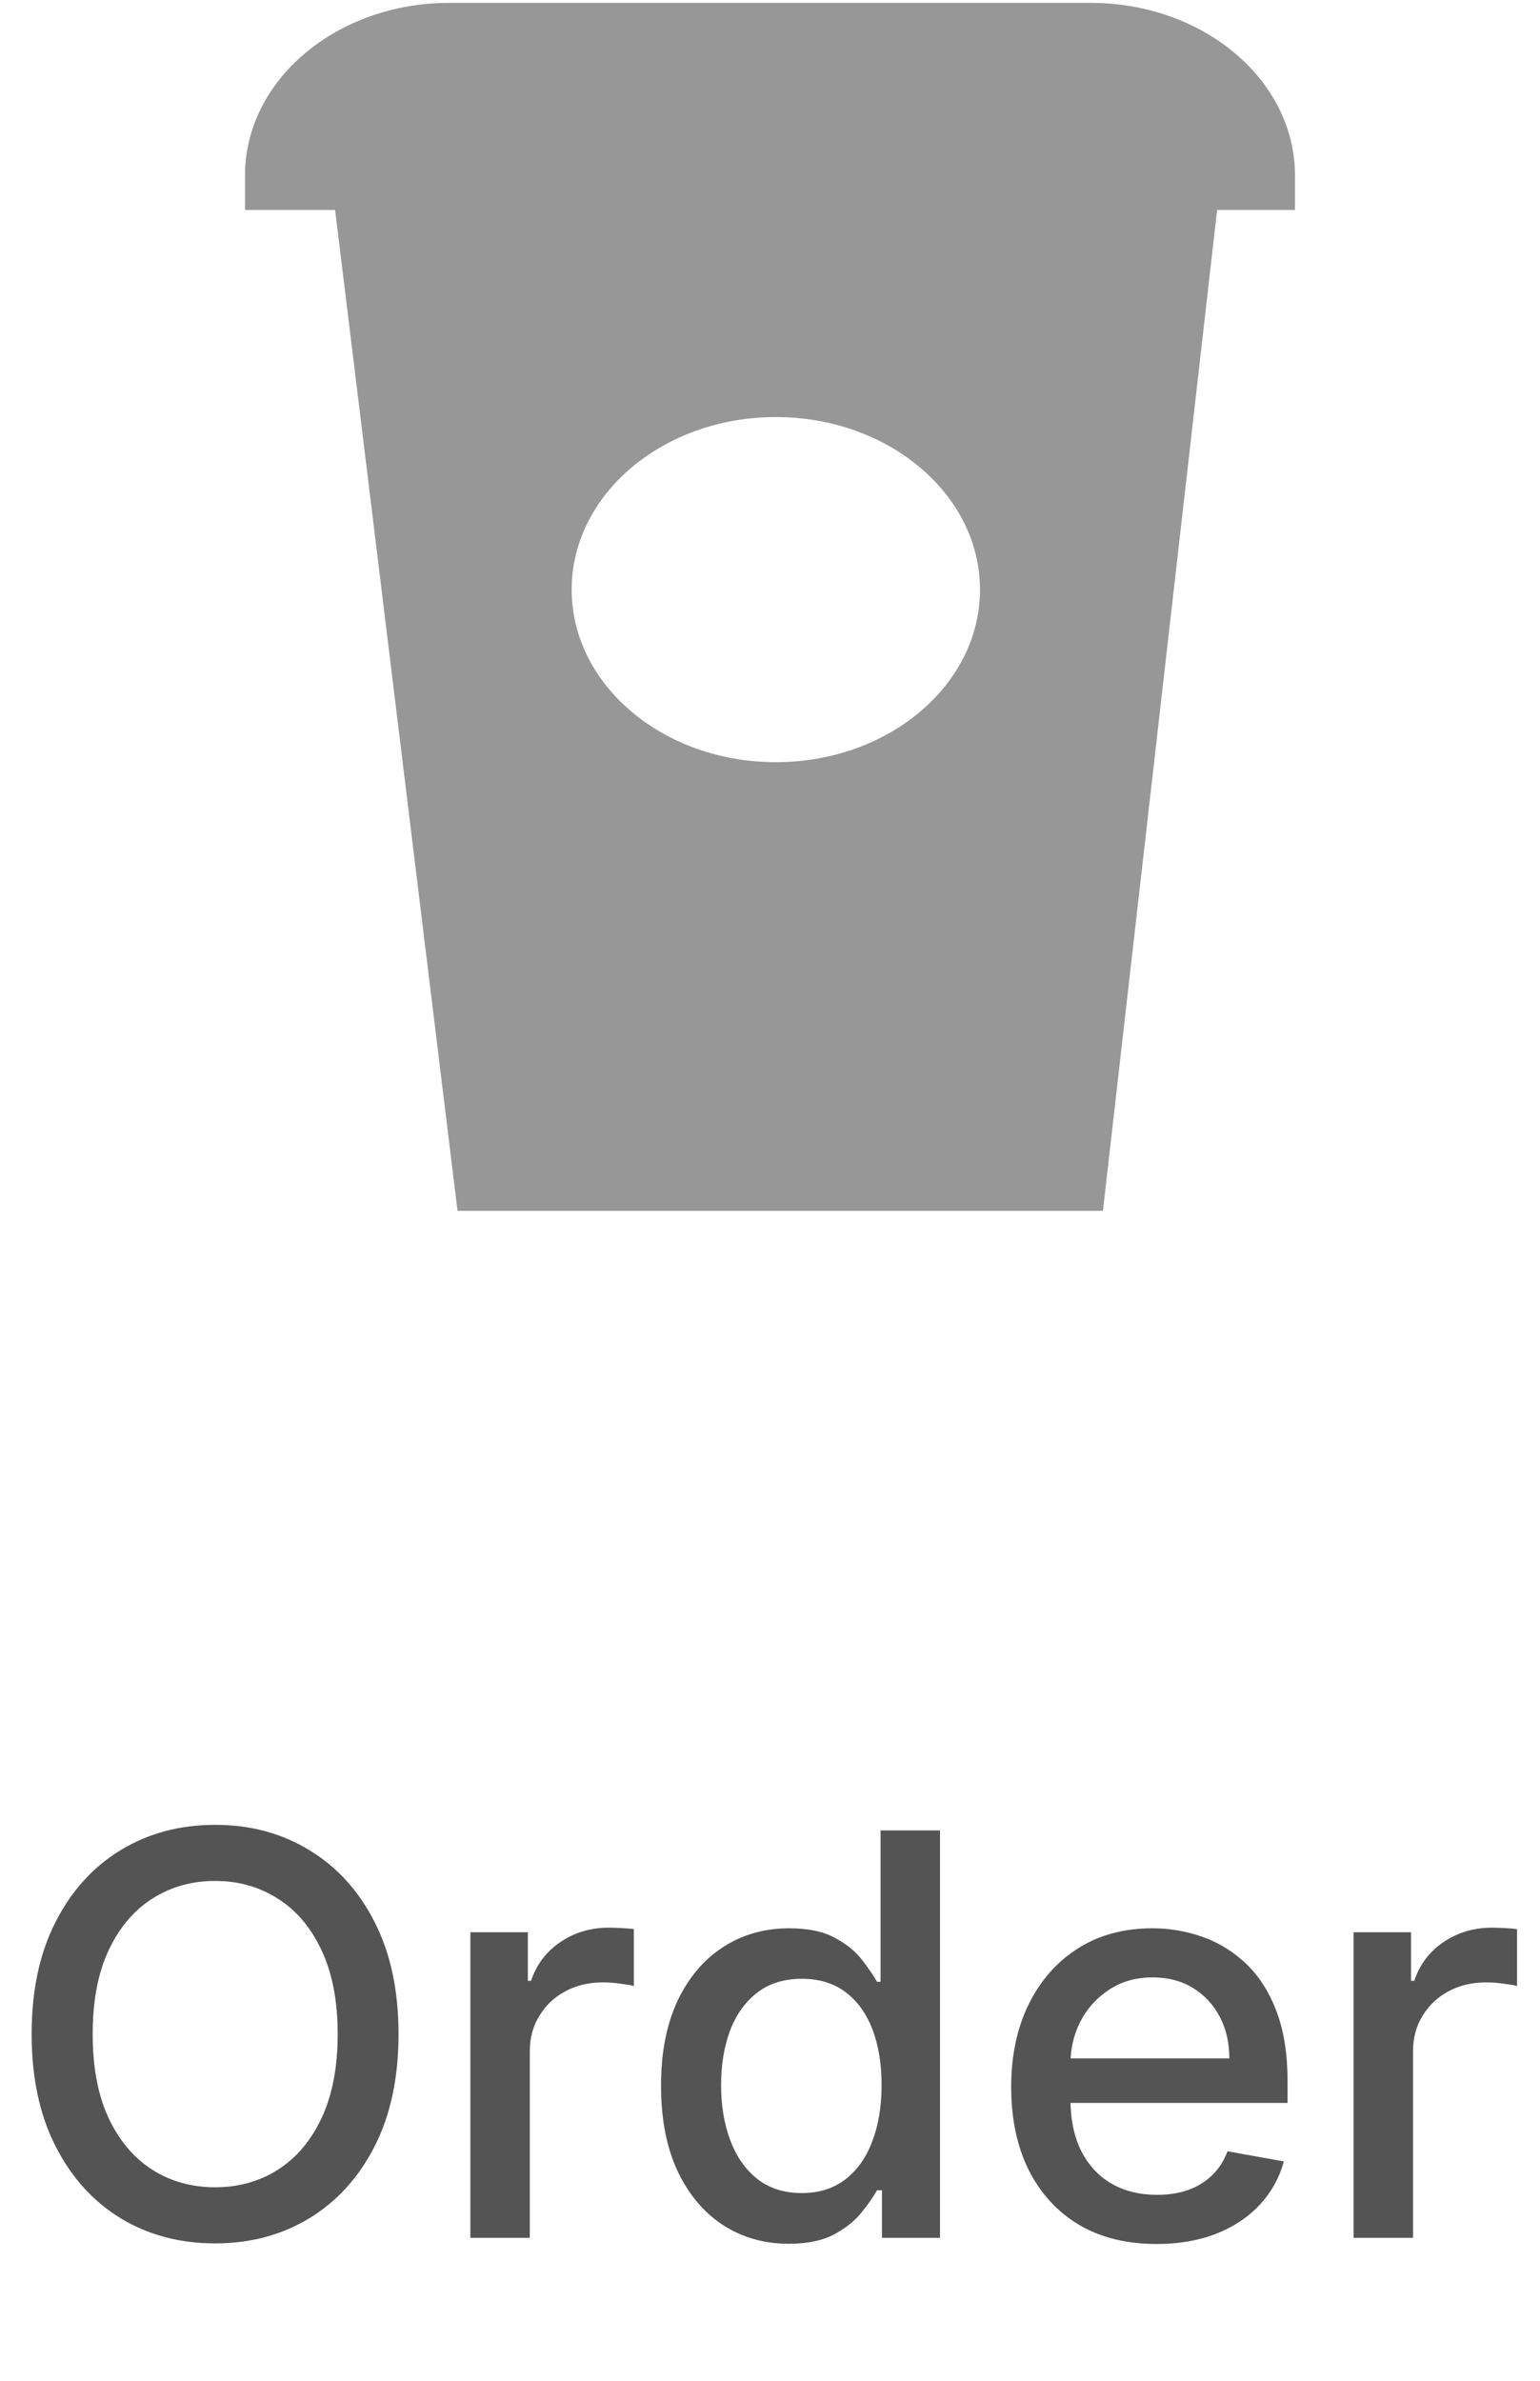 <svg width="33" height="51" viewBox="0 0 33 51" fill="none" xmlns="http://www.w3.org/2000/svg">
<path d="M23.375 0.062C25.791 0.063 27.75 1.717 27.75 3.759V4.498H26.081L23.634 25.938H9.804L7.181 4.498H5.25V3.759C5.25 1.717 7.209 0.063 9.625 0.062H23.375ZM16.625 8.934C14.209 8.934 12.25 10.589 12.25 12.631C12.25 14.672 14.209 16.327 16.625 16.327C19.041 16.327 21 14.672 21 12.631C21 10.589 19.041 8.934 16.625 8.934Z" fill="#979797"/>
<path d="M8.54 43.574C8.54 44.506 8.369 45.307 8.028 45.977C7.688 46.645 7.22 47.159 6.626 47.52C6.036 47.878 5.364 48.057 4.611 48.057C3.855 48.057 3.18 47.878 2.587 47.52C1.996 47.159 1.53 46.644 1.189 45.973C0.848 45.303 0.678 44.503 0.678 43.574C0.678 42.642 0.848 41.842 1.189 41.175C1.53 40.504 1.996 39.99 2.587 39.632C3.18 39.271 3.855 39.091 4.611 39.091C5.364 39.091 6.036 39.271 6.626 39.632C7.22 39.99 7.688 40.504 8.028 41.175C8.369 41.842 8.54 42.642 8.54 43.574ZM7.236 43.574C7.236 42.864 7.121 42.266 6.891 41.78C6.663 41.291 6.351 40.922 5.953 40.672C5.558 40.419 5.111 40.293 4.611 40.293C4.108 40.293 3.659 40.419 3.264 40.672C2.869 40.922 2.557 41.291 2.327 41.78C2.099 42.266 1.986 42.864 1.986 43.574C1.986 44.284 2.099 44.883 2.327 45.372C2.557 45.858 2.869 46.227 3.264 46.48C3.659 46.73 4.108 46.855 4.611 46.855C5.111 46.855 5.558 46.73 5.953 46.48C6.351 46.227 6.663 45.858 6.891 45.372C7.121 44.883 7.236 44.284 7.236 43.574ZM10.079 47.938V41.392H11.311V42.432H11.379C11.498 42.08 11.709 41.803 12.01 41.601C12.314 41.396 12.657 41.294 13.041 41.294C13.12 41.294 13.214 41.297 13.322 41.303C13.433 41.308 13.52 41.315 13.582 41.324V42.543C13.531 42.528 13.44 42.513 13.309 42.496C13.179 42.476 13.048 42.466 12.917 42.466C12.616 42.466 12.348 42.53 12.112 42.658C11.879 42.783 11.694 42.957 11.558 43.182C11.421 43.403 11.353 43.656 11.353 43.94V47.938H10.079ZM16.901 48.065C16.372 48.065 15.901 47.93 15.486 47.66C15.074 47.388 14.75 47 14.514 46.497C14.281 45.992 14.165 45.385 14.165 44.678C14.165 43.97 14.283 43.365 14.518 42.862C14.757 42.359 15.084 41.974 15.499 41.707C15.913 41.44 16.384 41.307 16.909 41.307C17.315 41.307 17.642 41.375 17.889 41.511C18.139 41.645 18.332 41.801 18.469 41.98C18.608 42.159 18.716 42.317 18.793 42.453H18.869V39.21H20.143V47.938H18.899V46.919H18.793C18.716 47.058 18.605 47.217 18.46 47.396C18.318 47.575 18.122 47.731 17.872 47.865C17.622 47.999 17.298 48.065 16.901 48.065ZM17.182 46.979C17.548 46.979 17.858 46.882 18.111 46.689C18.366 46.493 18.56 46.222 18.69 45.875C18.824 45.528 18.891 45.125 18.891 44.665C18.891 44.21 18.825 43.812 18.695 43.472C18.564 43.131 18.372 42.865 18.119 42.675C17.866 42.484 17.554 42.389 17.182 42.389C16.798 42.389 16.479 42.489 16.223 42.688C15.967 42.886 15.774 43.158 15.643 43.501C15.516 43.845 15.452 44.233 15.452 44.665C15.452 45.102 15.517 45.496 15.648 45.845C15.778 46.195 15.972 46.472 16.227 46.676C16.486 46.878 16.804 46.979 17.182 46.979ZM24.783 48.07C24.138 48.07 23.583 47.932 23.117 47.656C22.654 47.378 22.296 46.987 22.043 46.484C21.793 45.979 21.668 45.386 21.668 44.707C21.668 44.037 21.793 43.446 22.043 42.935C22.296 42.423 22.648 42.024 23.1 41.737C23.554 41.45 24.086 41.307 24.694 41.307C25.063 41.307 25.421 41.368 25.767 41.49C26.114 41.612 26.425 41.804 26.701 42.065C26.976 42.327 27.194 42.666 27.353 43.084C27.512 43.499 27.591 44.003 27.591 44.597V45.048H22.388V44.094H26.343C26.343 43.758 26.274 43.462 26.138 43.203C26.002 42.942 25.81 42.736 25.563 42.585C25.319 42.435 25.032 42.359 24.702 42.359C24.344 42.359 24.032 42.447 23.765 42.624C23.5 42.797 23.296 43.024 23.151 43.305C23.009 43.584 22.938 43.886 22.938 44.213V44.959C22.938 45.396 23.015 45.769 23.168 46.075C23.324 46.382 23.541 46.617 23.82 46.778C24.098 46.938 24.424 47.017 24.796 47.017C25.037 47.017 25.258 46.983 25.456 46.915C25.655 46.844 25.827 46.739 25.972 46.599C26.117 46.46 26.228 46.288 26.304 46.084L27.51 46.301C27.414 46.656 27.24 46.967 26.99 47.234C26.743 47.499 26.432 47.705 26.057 47.852C25.685 47.997 25.26 48.07 24.783 48.07ZM29.005 47.938V41.392H30.236V42.432H30.305C30.424 42.08 30.634 41.803 30.935 41.601C31.239 41.396 31.583 41.294 31.967 41.294C32.046 41.294 32.14 41.297 32.248 41.303C32.359 41.308 32.445 41.315 32.508 41.324V42.543C32.457 42.528 32.366 42.513 32.235 42.496C32.104 42.476 31.974 42.466 31.843 42.466C31.542 42.466 31.273 42.53 31.038 42.658C30.805 42.783 30.62 42.957 30.484 43.182C30.347 43.403 30.279 43.656 30.279 43.94V47.938H29.005Z" fill="#545454"/>
</svg>
